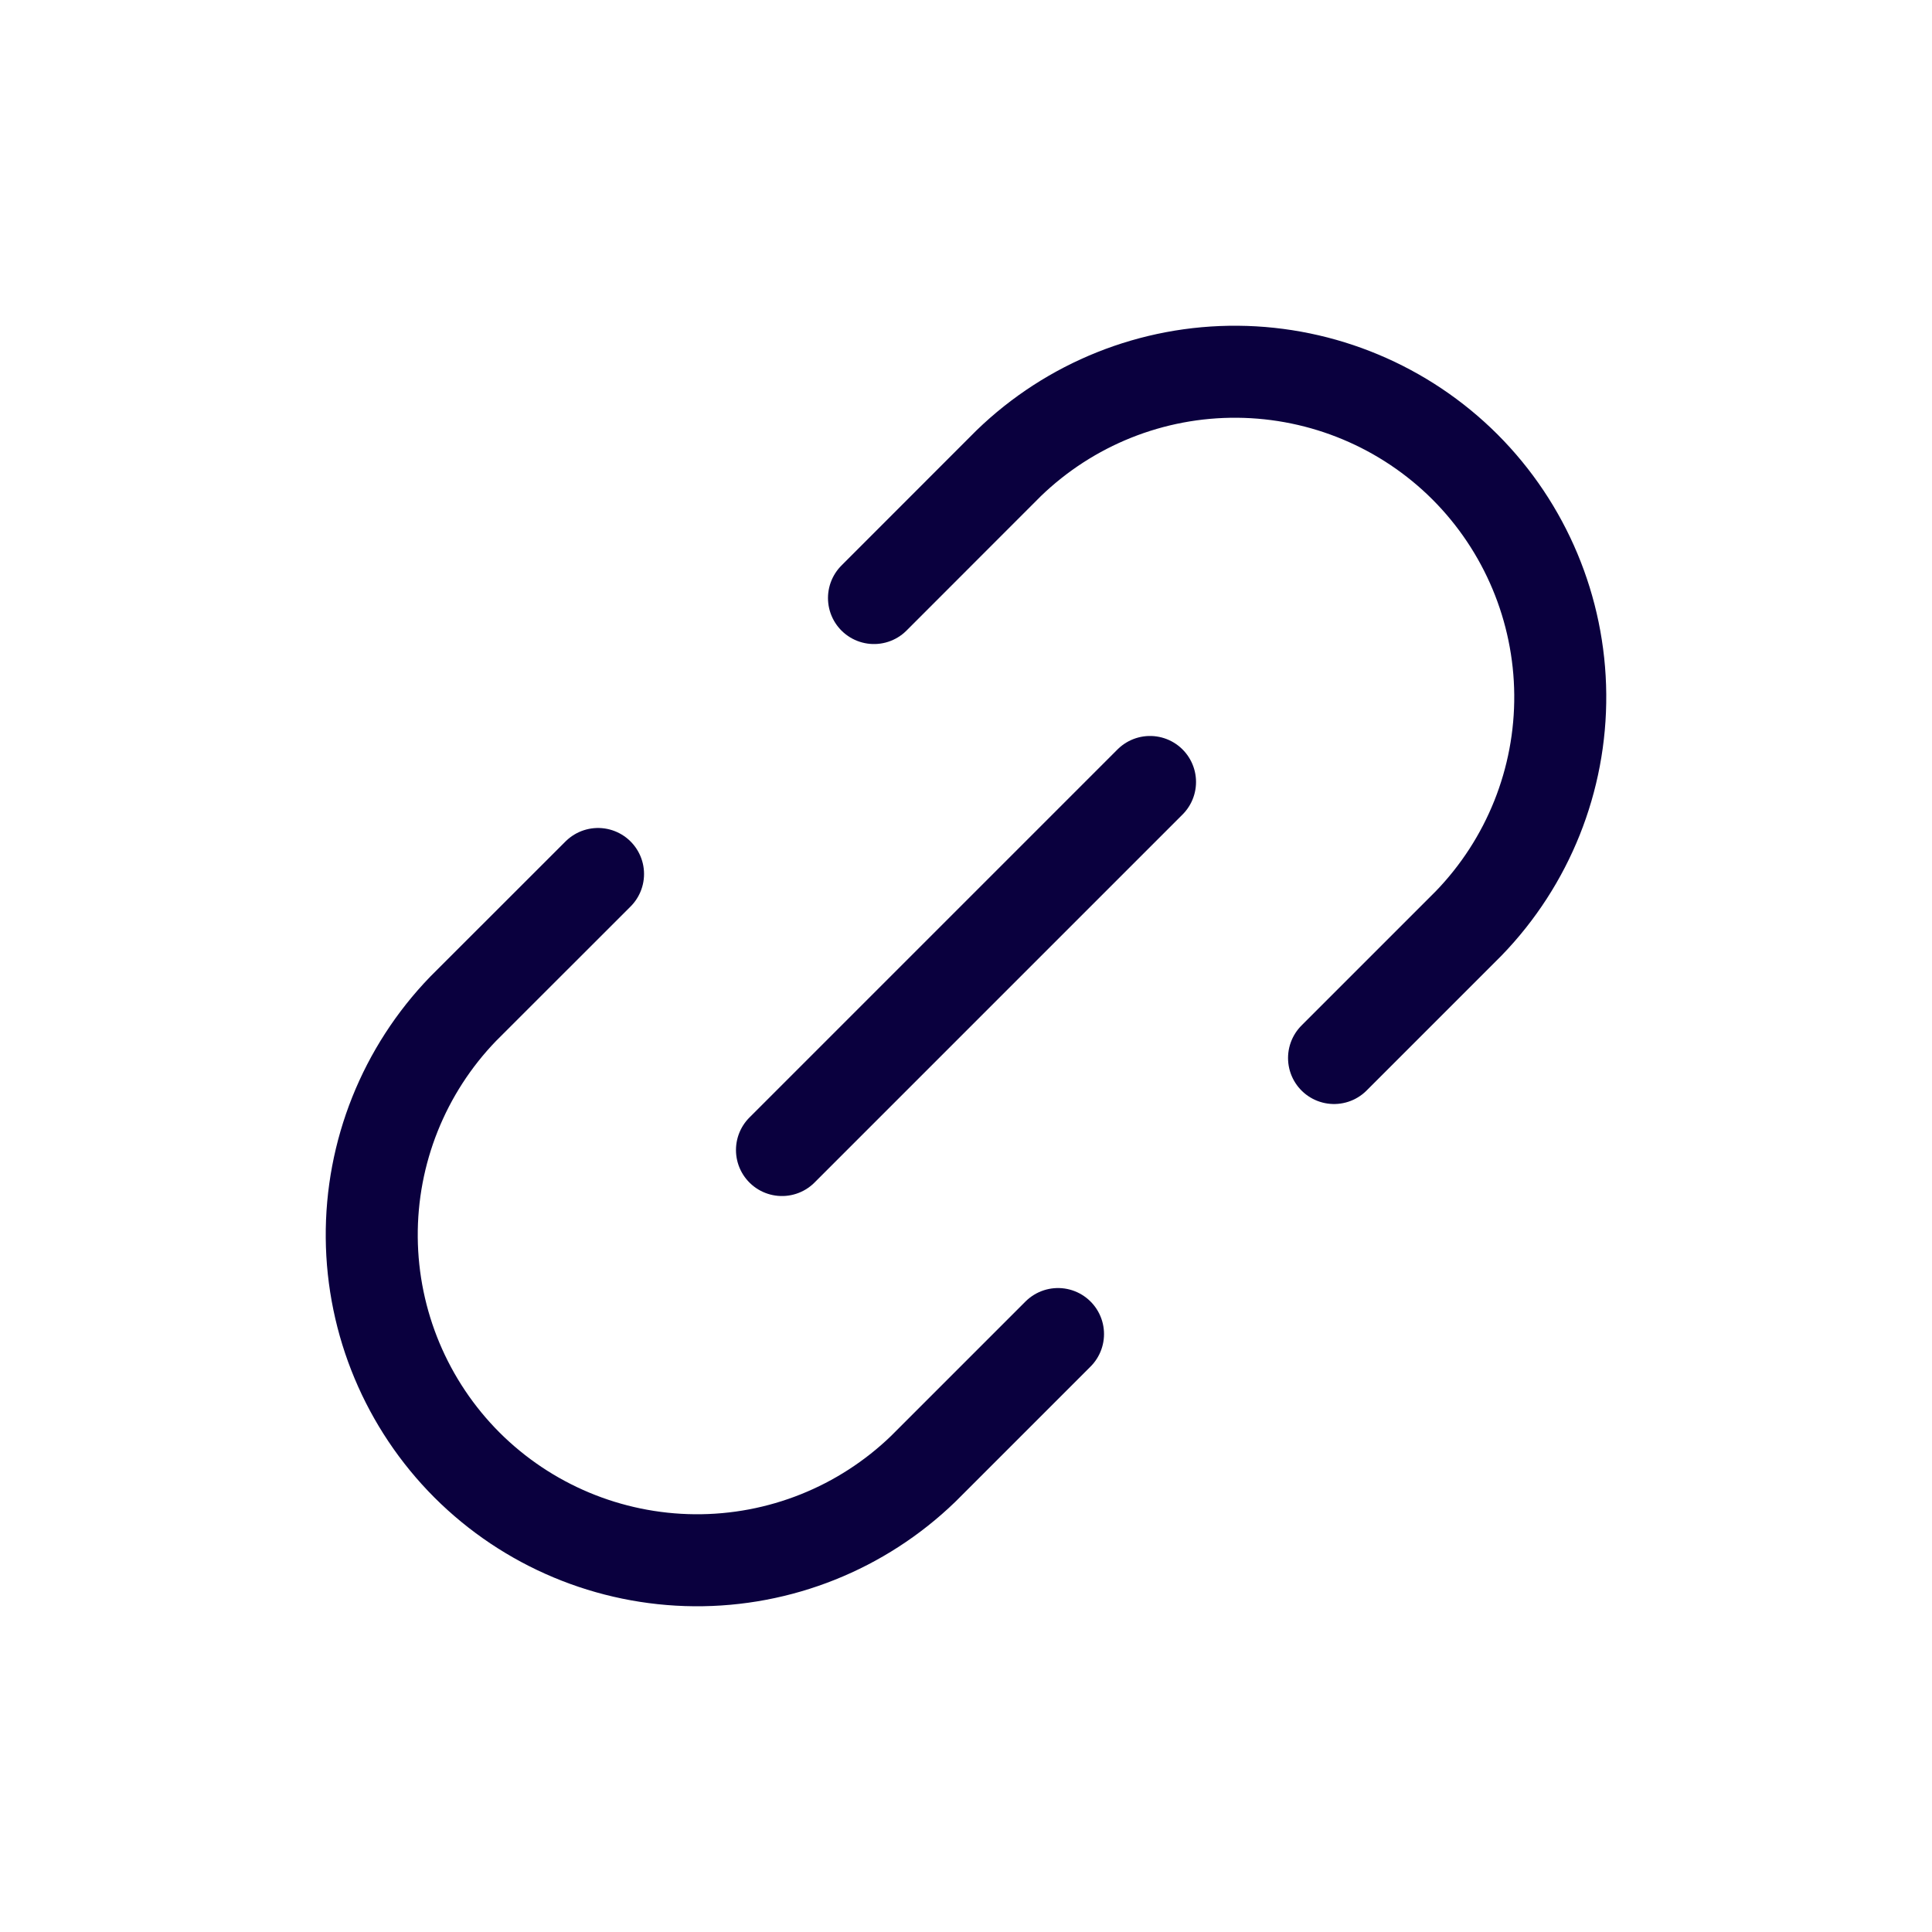 <svg width="24" height="24" viewBox="0 0 24 24" fill="none" xmlns="http://www.w3.org/2000/svg">
<g clip-path="url(#clip0_541_30699)">
<path d="M10.857 7.429L12.53 5.755C13.292 5.018 14.313 4.609 15.374 4.618C16.434 4.627 17.449 5.052 18.199 5.801C18.948 6.551 19.373 7.566 19.382 8.626C19.391 9.687 18.982 10.708 18.245 11.47L16.572 13.143" stroke="#0A003E" stroke-width="1.143" stroke-linecap="round" stroke-linejoin="round"/>
<path d="M13.143 16.572L11.47 18.245C10.708 18.982 9.687 19.391 8.626 19.382C7.566 19.373 6.551 18.948 5.801 18.199C5.052 17.449 4.627 16.434 4.618 15.374C4.609 14.313 5.018 13.292 5.755 12.53L7.429 10.857" stroke="#0A003E" stroke-width="1.143" stroke-linecap="round" stroke-linejoin="round"/>
<path d="M14.286 9.714L9.714 14.286" stroke="#0A003E" stroke-width="1.143" stroke-linecap="round" stroke-linejoin="round"/>
</g>
<defs>
<clipPath id="clip0_541_30699">
<rect width="16" height="16" fill="white" transform="translate(4 4)"/>
</clipPath>
</defs>
</svg>
